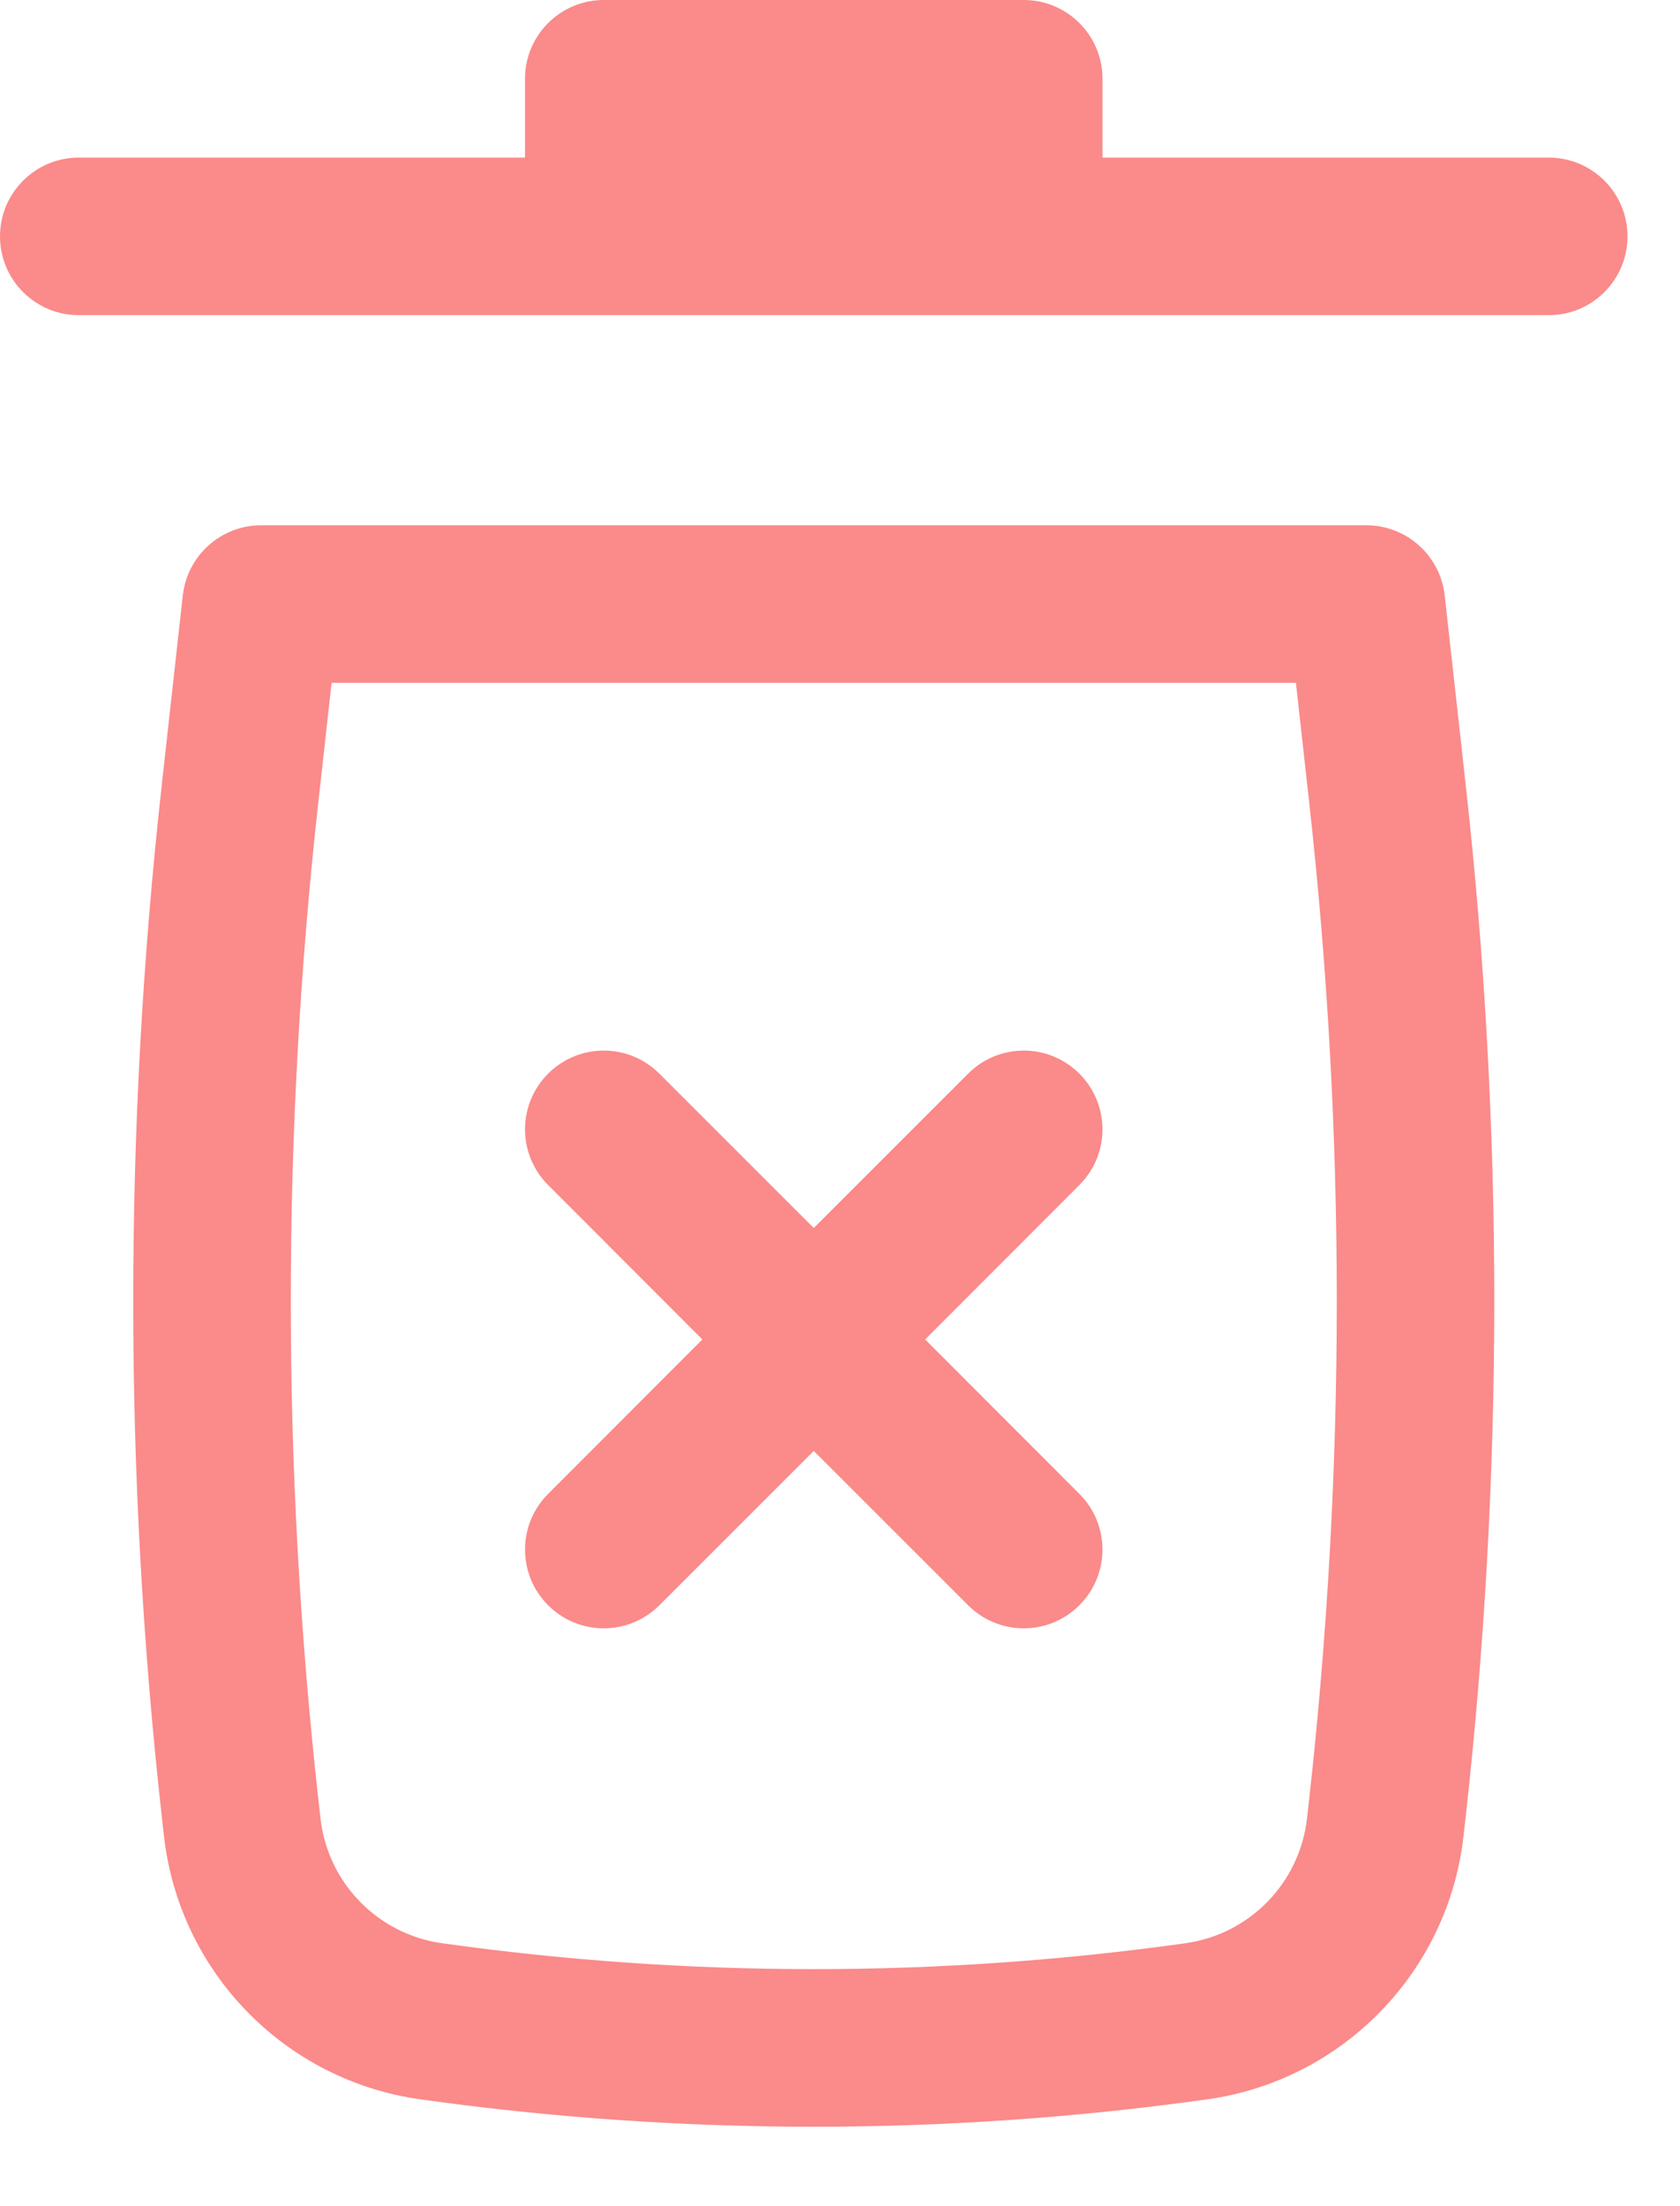 <svg width="16" height="21" viewBox="0 0 16 21" fill="none" xmlns="http://www.w3.org/2000/svg">
<path d="M5.75 0C5.336 0 5 0.336 5 0.75V1.5H0.75C0.336 1.5 0 1.836 0 2.25C0 2.664 0.336 3 0.75 3H14.75C15.164 3 15.5 2.664 15.5 2.25C15.5 1.836 15.164 1.5 14.75 1.5H10.5V0.75C10.5 0.336 10.164 0 9.75 0H5.75Z" fill="#FB8A8A"/>
<path d="M8.811 12.75L10.28 14.22C10.573 14.513 10.573 14.987 10.28 15.28C9.987 15.573 9.513 15.573 9.22 15.28L7.75 13.811L6.28 15.28C5.987 15.573 5.513 15.573 5.22 15.28C4.927 14.987 4.927 14.513 5.22 14.22L6.689 12.75L5.22 11.28C4.927 10.987 4.927 10.513 5.22 10.22C5.513 9.927 5.987 9.927 6.28 10.22L7.75 11.689L9.22 10.22C9.513 9.927 9.987 9.927 10.28 10.22C10.573 10.513 10.573 10.987 10.28 11.28L8.811 12.75Z" fill="#FB8A8A"/>
<path fill-rule="evenodd" clip-rule="evenodd" d="M1.741 5.667C1.784 5.287 2.105 5 2.487 5H13.013C13.395 5 13.716 5.287 13.759 5.667L13.959 7.469C14.322 10.734 14.322 14.029 13.959 17.295L13.939 17.472C13.795 18.768 12.79 19.802 11.499 19.983C9.012 20.331 6.488 20.331 4.001 19.983C2.71 19.802 1.705 18.768 1.561 17.472L1.541 17.295C1.178 14.029 1.178 10.734 1.541 7.469L1.741 5.667ZM3.158 6.5L3.032 7.634C2.682 10.789 2.682 13.974 3.032 17.129L3.052 17.306C3.12 17.921 3.597 18.411 4.209 18.497C6.558 18.826 8.942 18.826 11.291 18.497C11.903 18.411 12.38 17.921 12.448 17.306L12.468 17.129C12.819 13.974 12.819 10.789 12.468 7.634L12.342 6.5H3.158Z" fill="#FB8A8A"/>
</svg>
